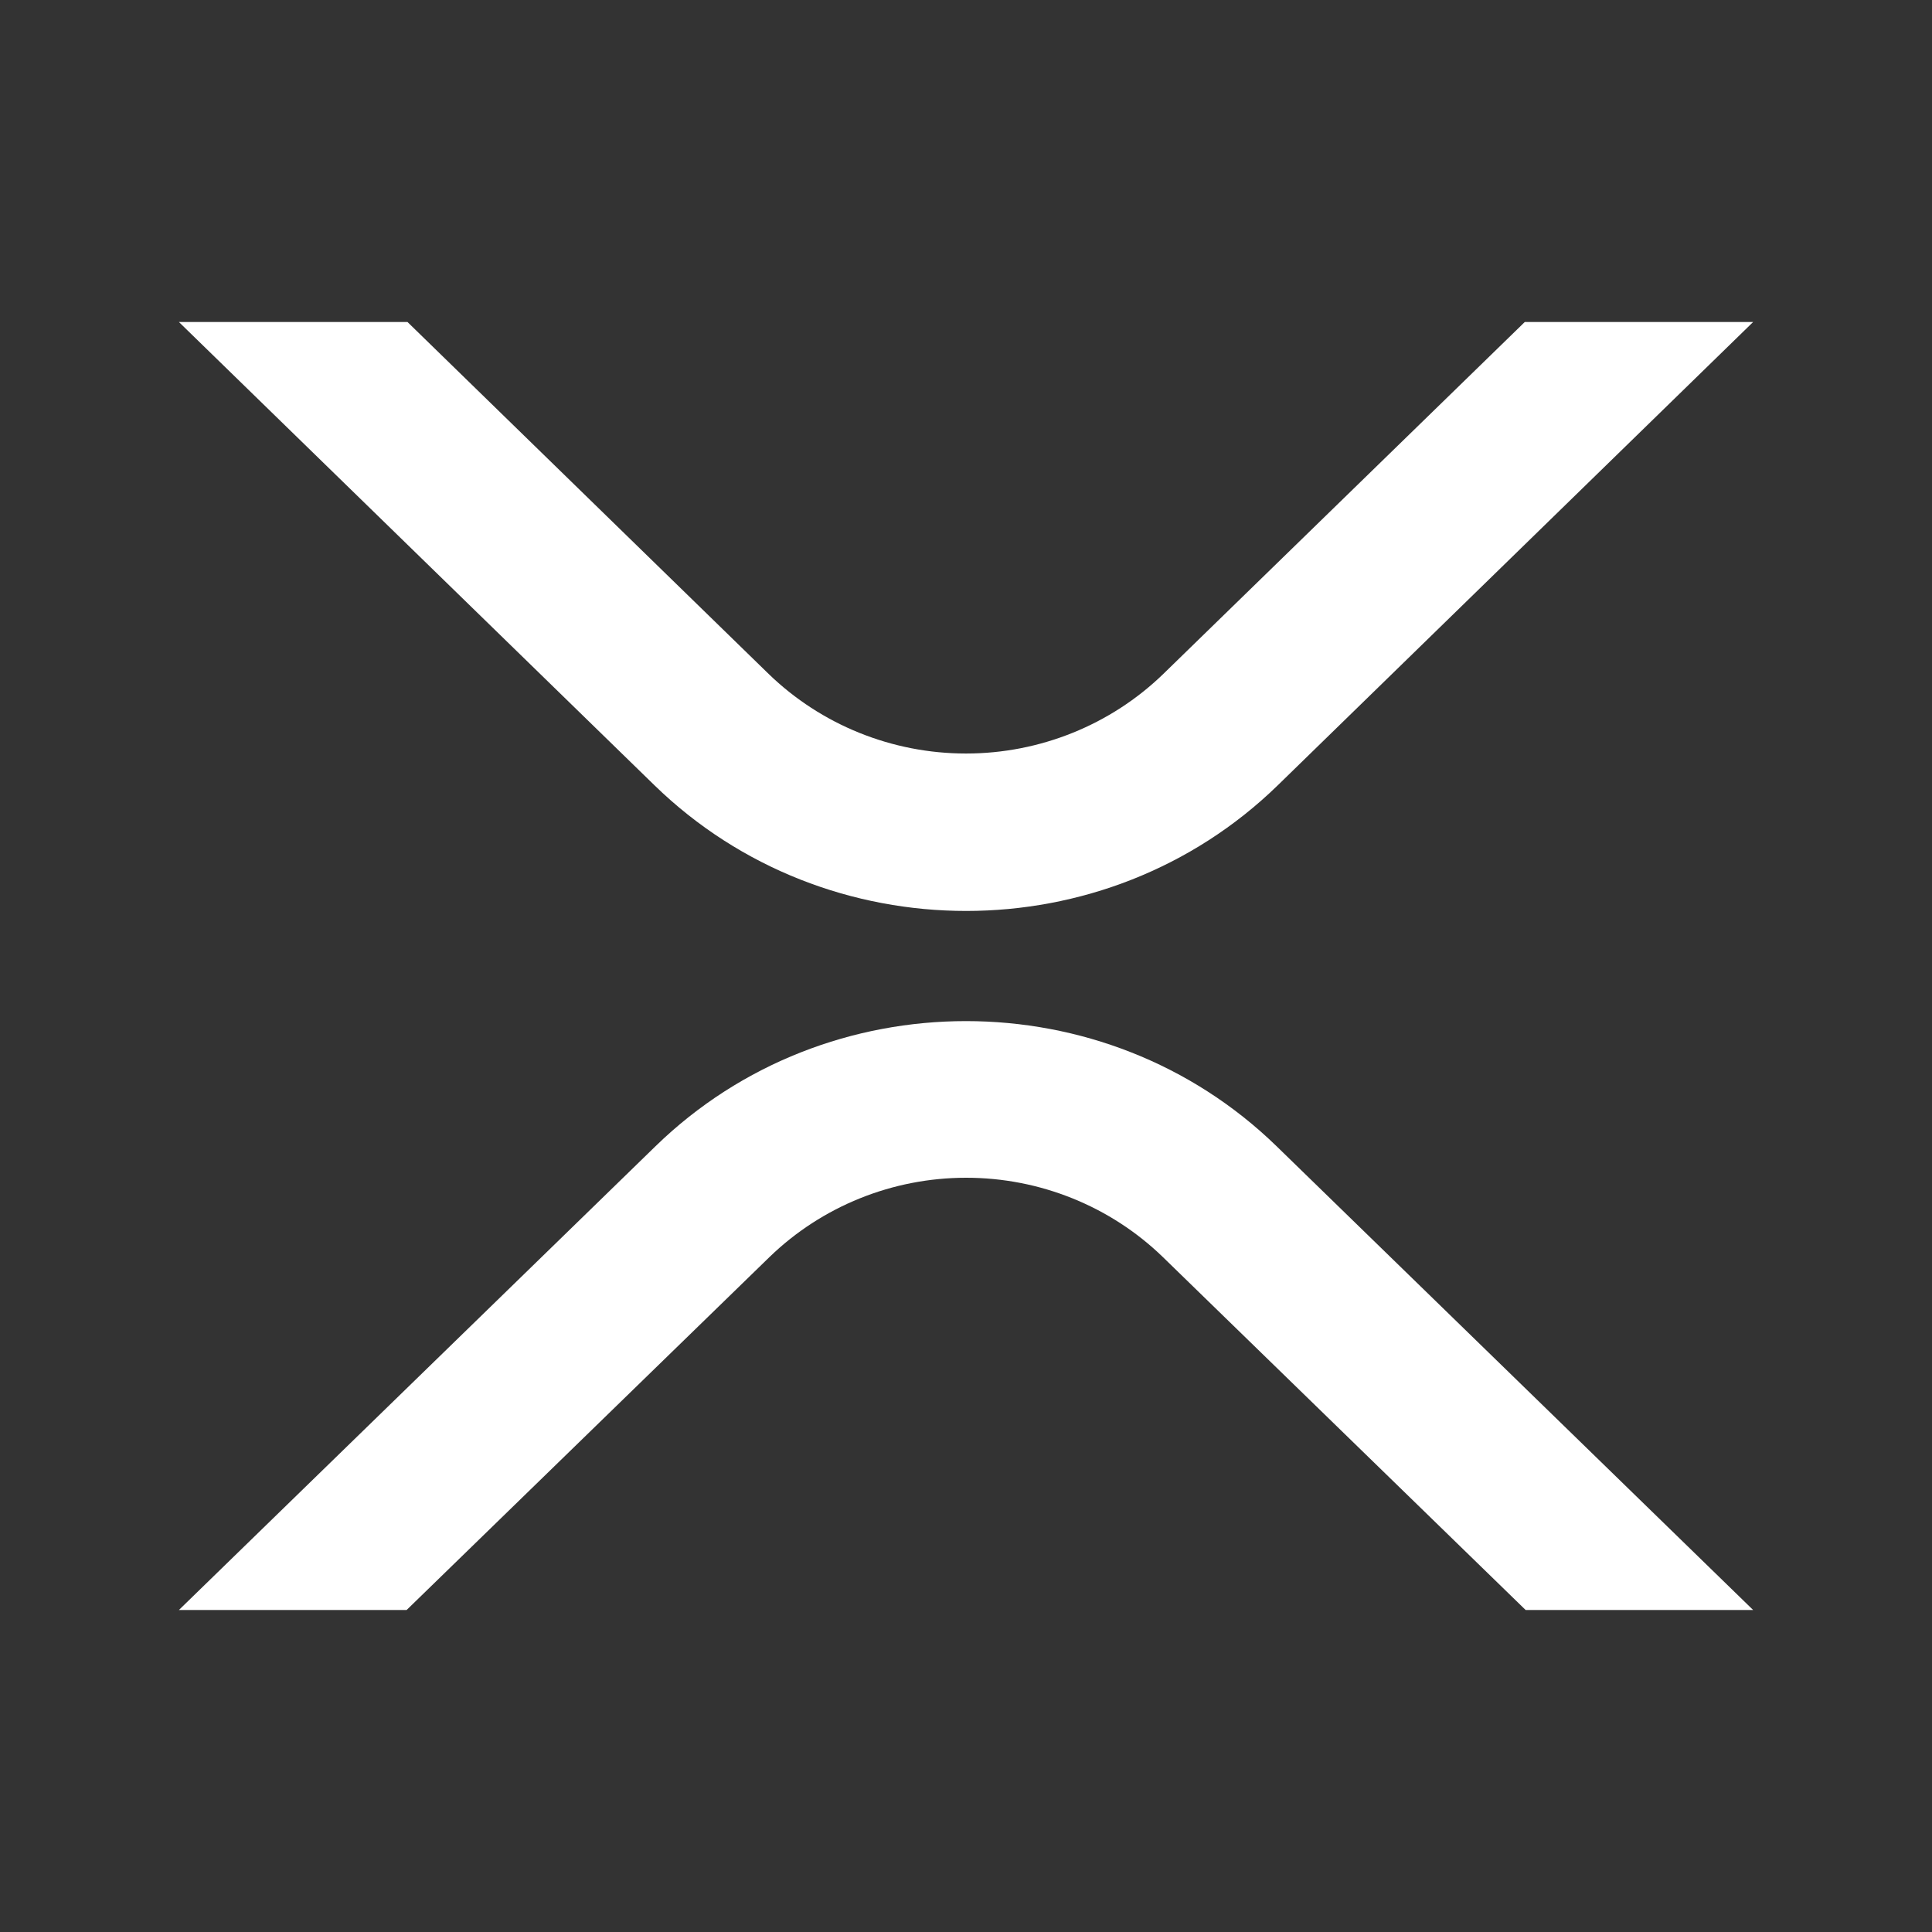 <svg width="45" height="45" viewBox="0 0 45 45" fill="none" xmlns="http://www.w3.org/2000/svg">
<rect x="0" y="0" width="45" height="45" fill="#333333" stroke="none"/>
<path d="M40.834 7.5H35.515L27.097 15.696C25.872 16.884 24.22 17.551 22.5 17.551C20.779 17.551 19.128 16.884 17.902 15.696L9.491 7.5H4.167L15.242 18.289C19.254 22.194 25.754 22.194 29.764 18.289L40.834 7.5ZM4.167 37.5H9.471L17.924 29.278C19.145 28.095 20.79 27.432 22.504 27.432C24.218 27.432 25.863 28.095 27.084 29.278L35.535 37.5H40.834L29.734 26.698C25.737 22.812 19.262 22.812 15.268 26.698L4.167 37.5Z" fill="white"/>
</svg>
